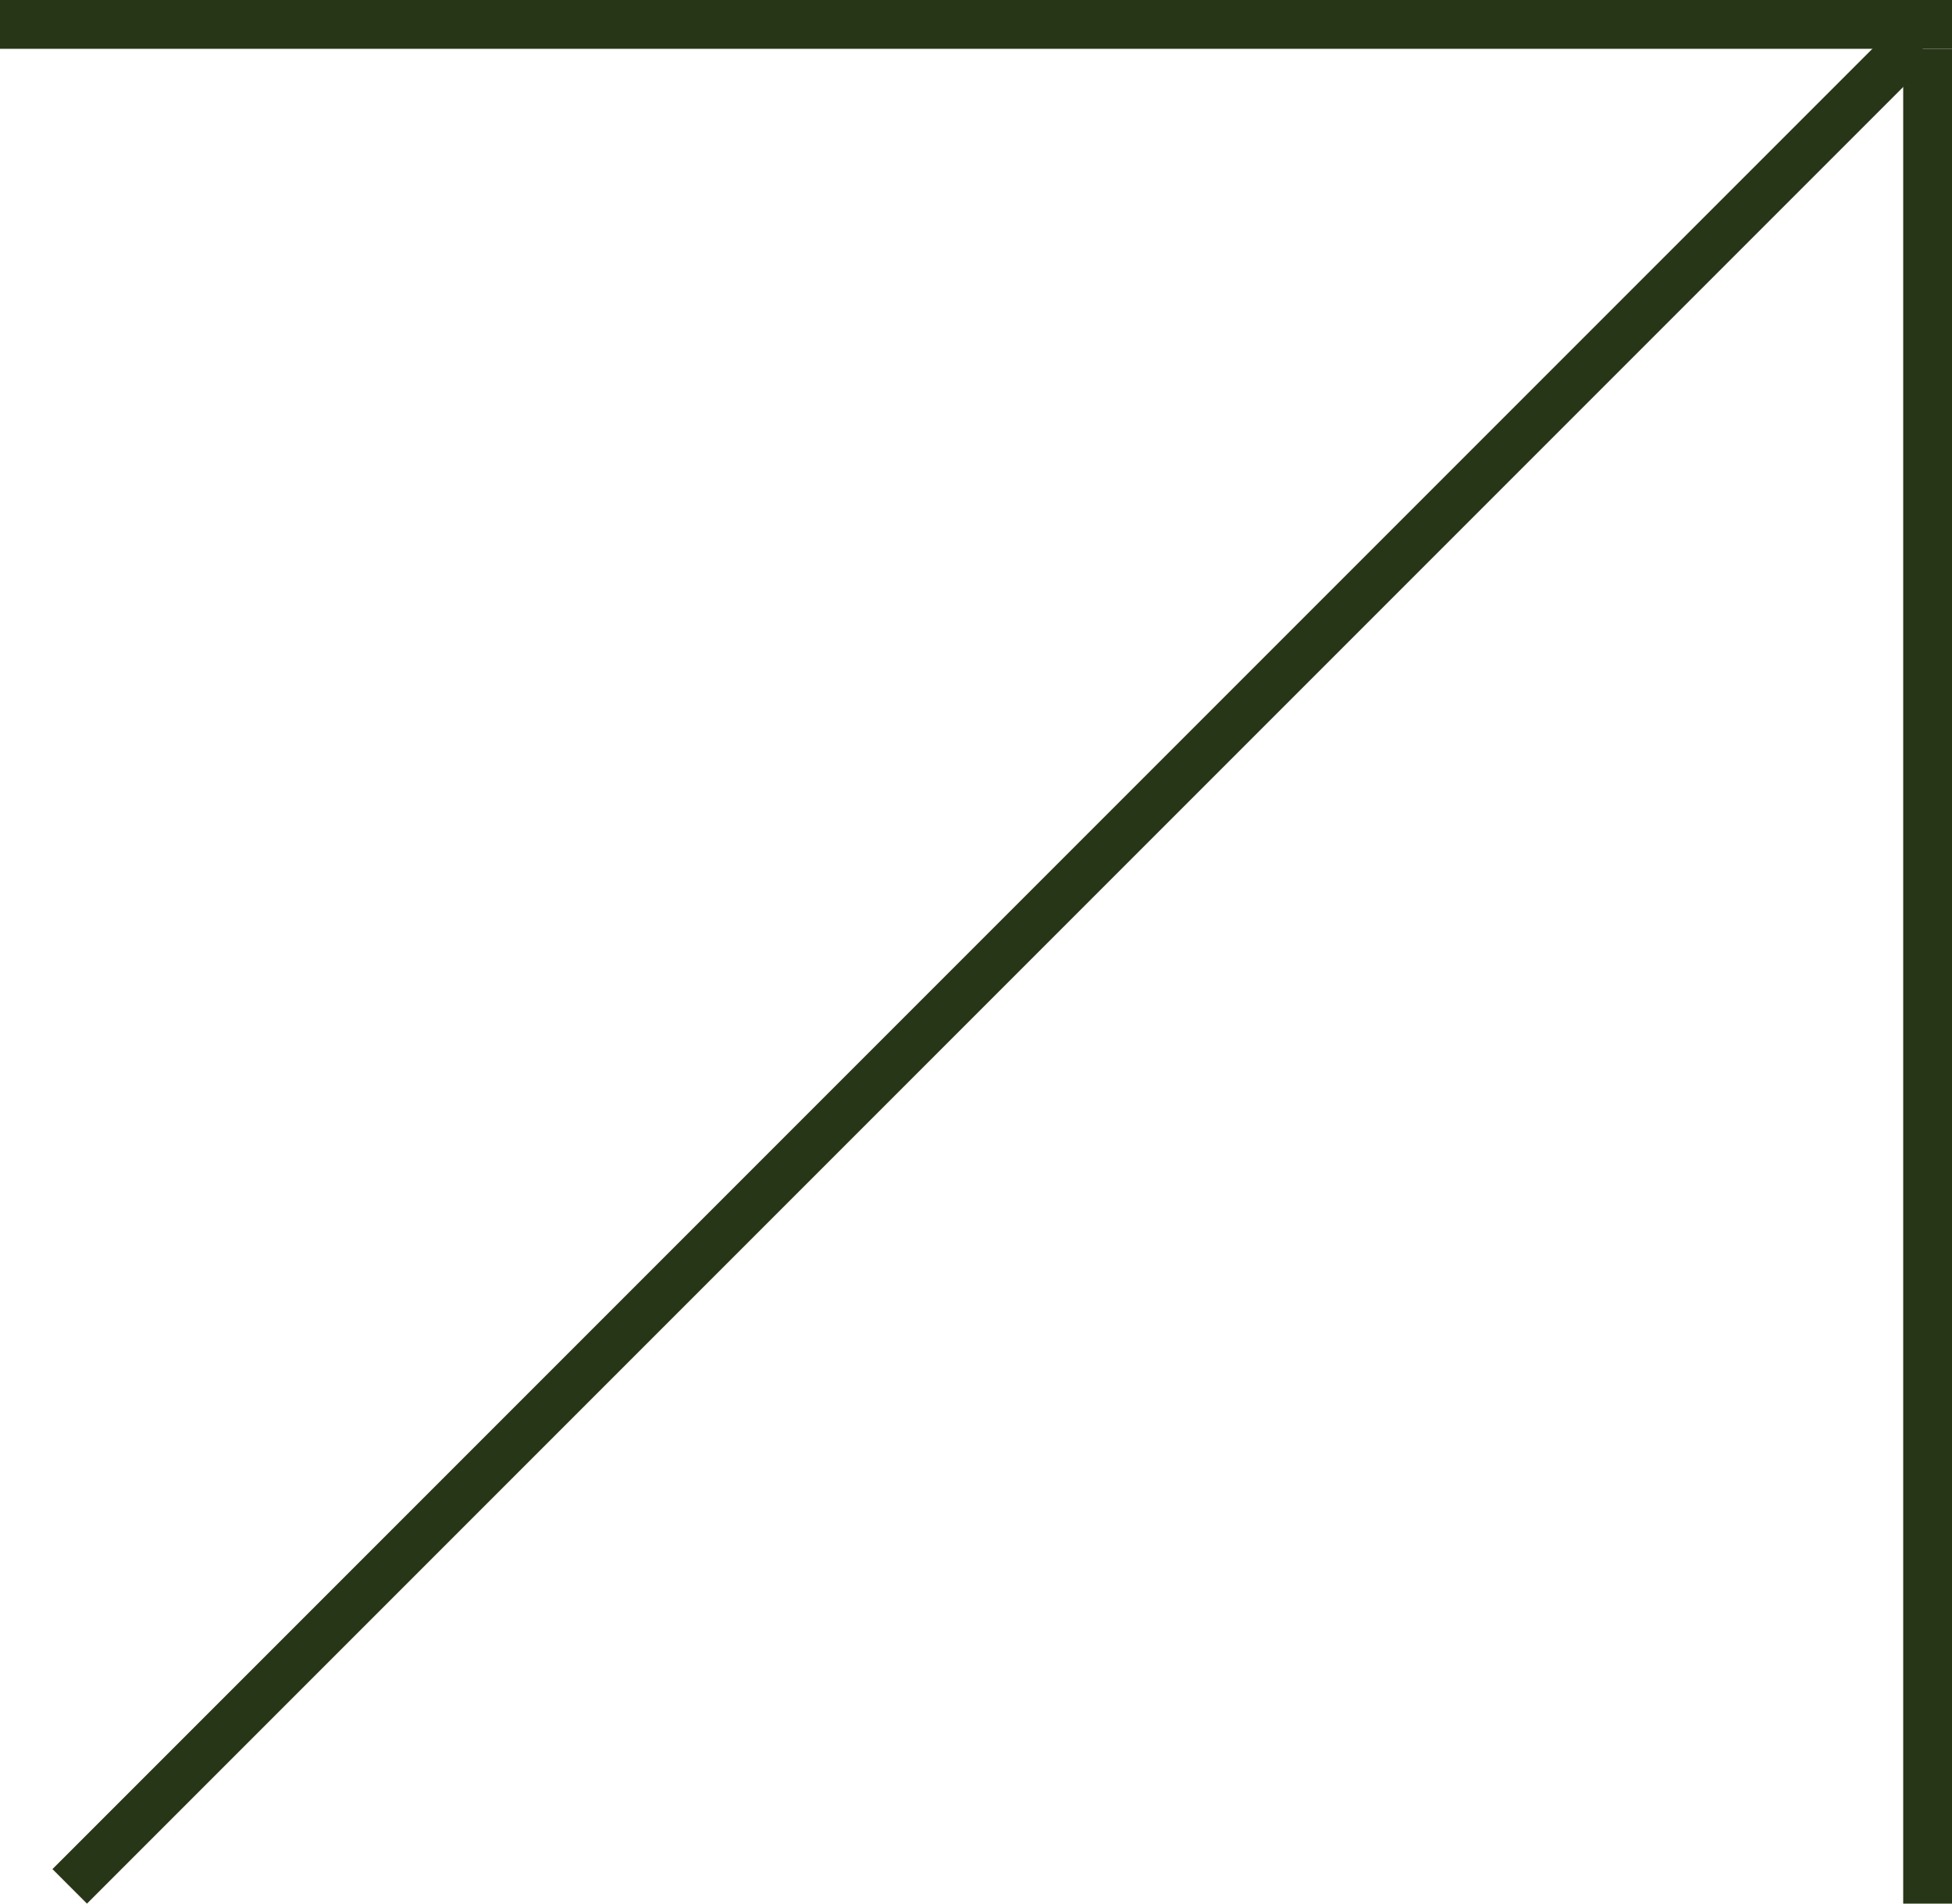 <svg width="80" height="78" viewBox="0 0 80 78" fill="none" xmlns="http://www.w3.org/2000/svg">
<line x1="2.857" y1="77.293" x2="78.474" y2="1.676" stroke="#283618" stroke-width="2"/>
<line x1="8.74228e-08" y1="1" x2="80" y2="1" stroke="#283618" stroke-width="2"/>
<line x1="79" y1="2" x2="79" y2="78" stroke="#283618" stroke-width="2"/>
</svg>
